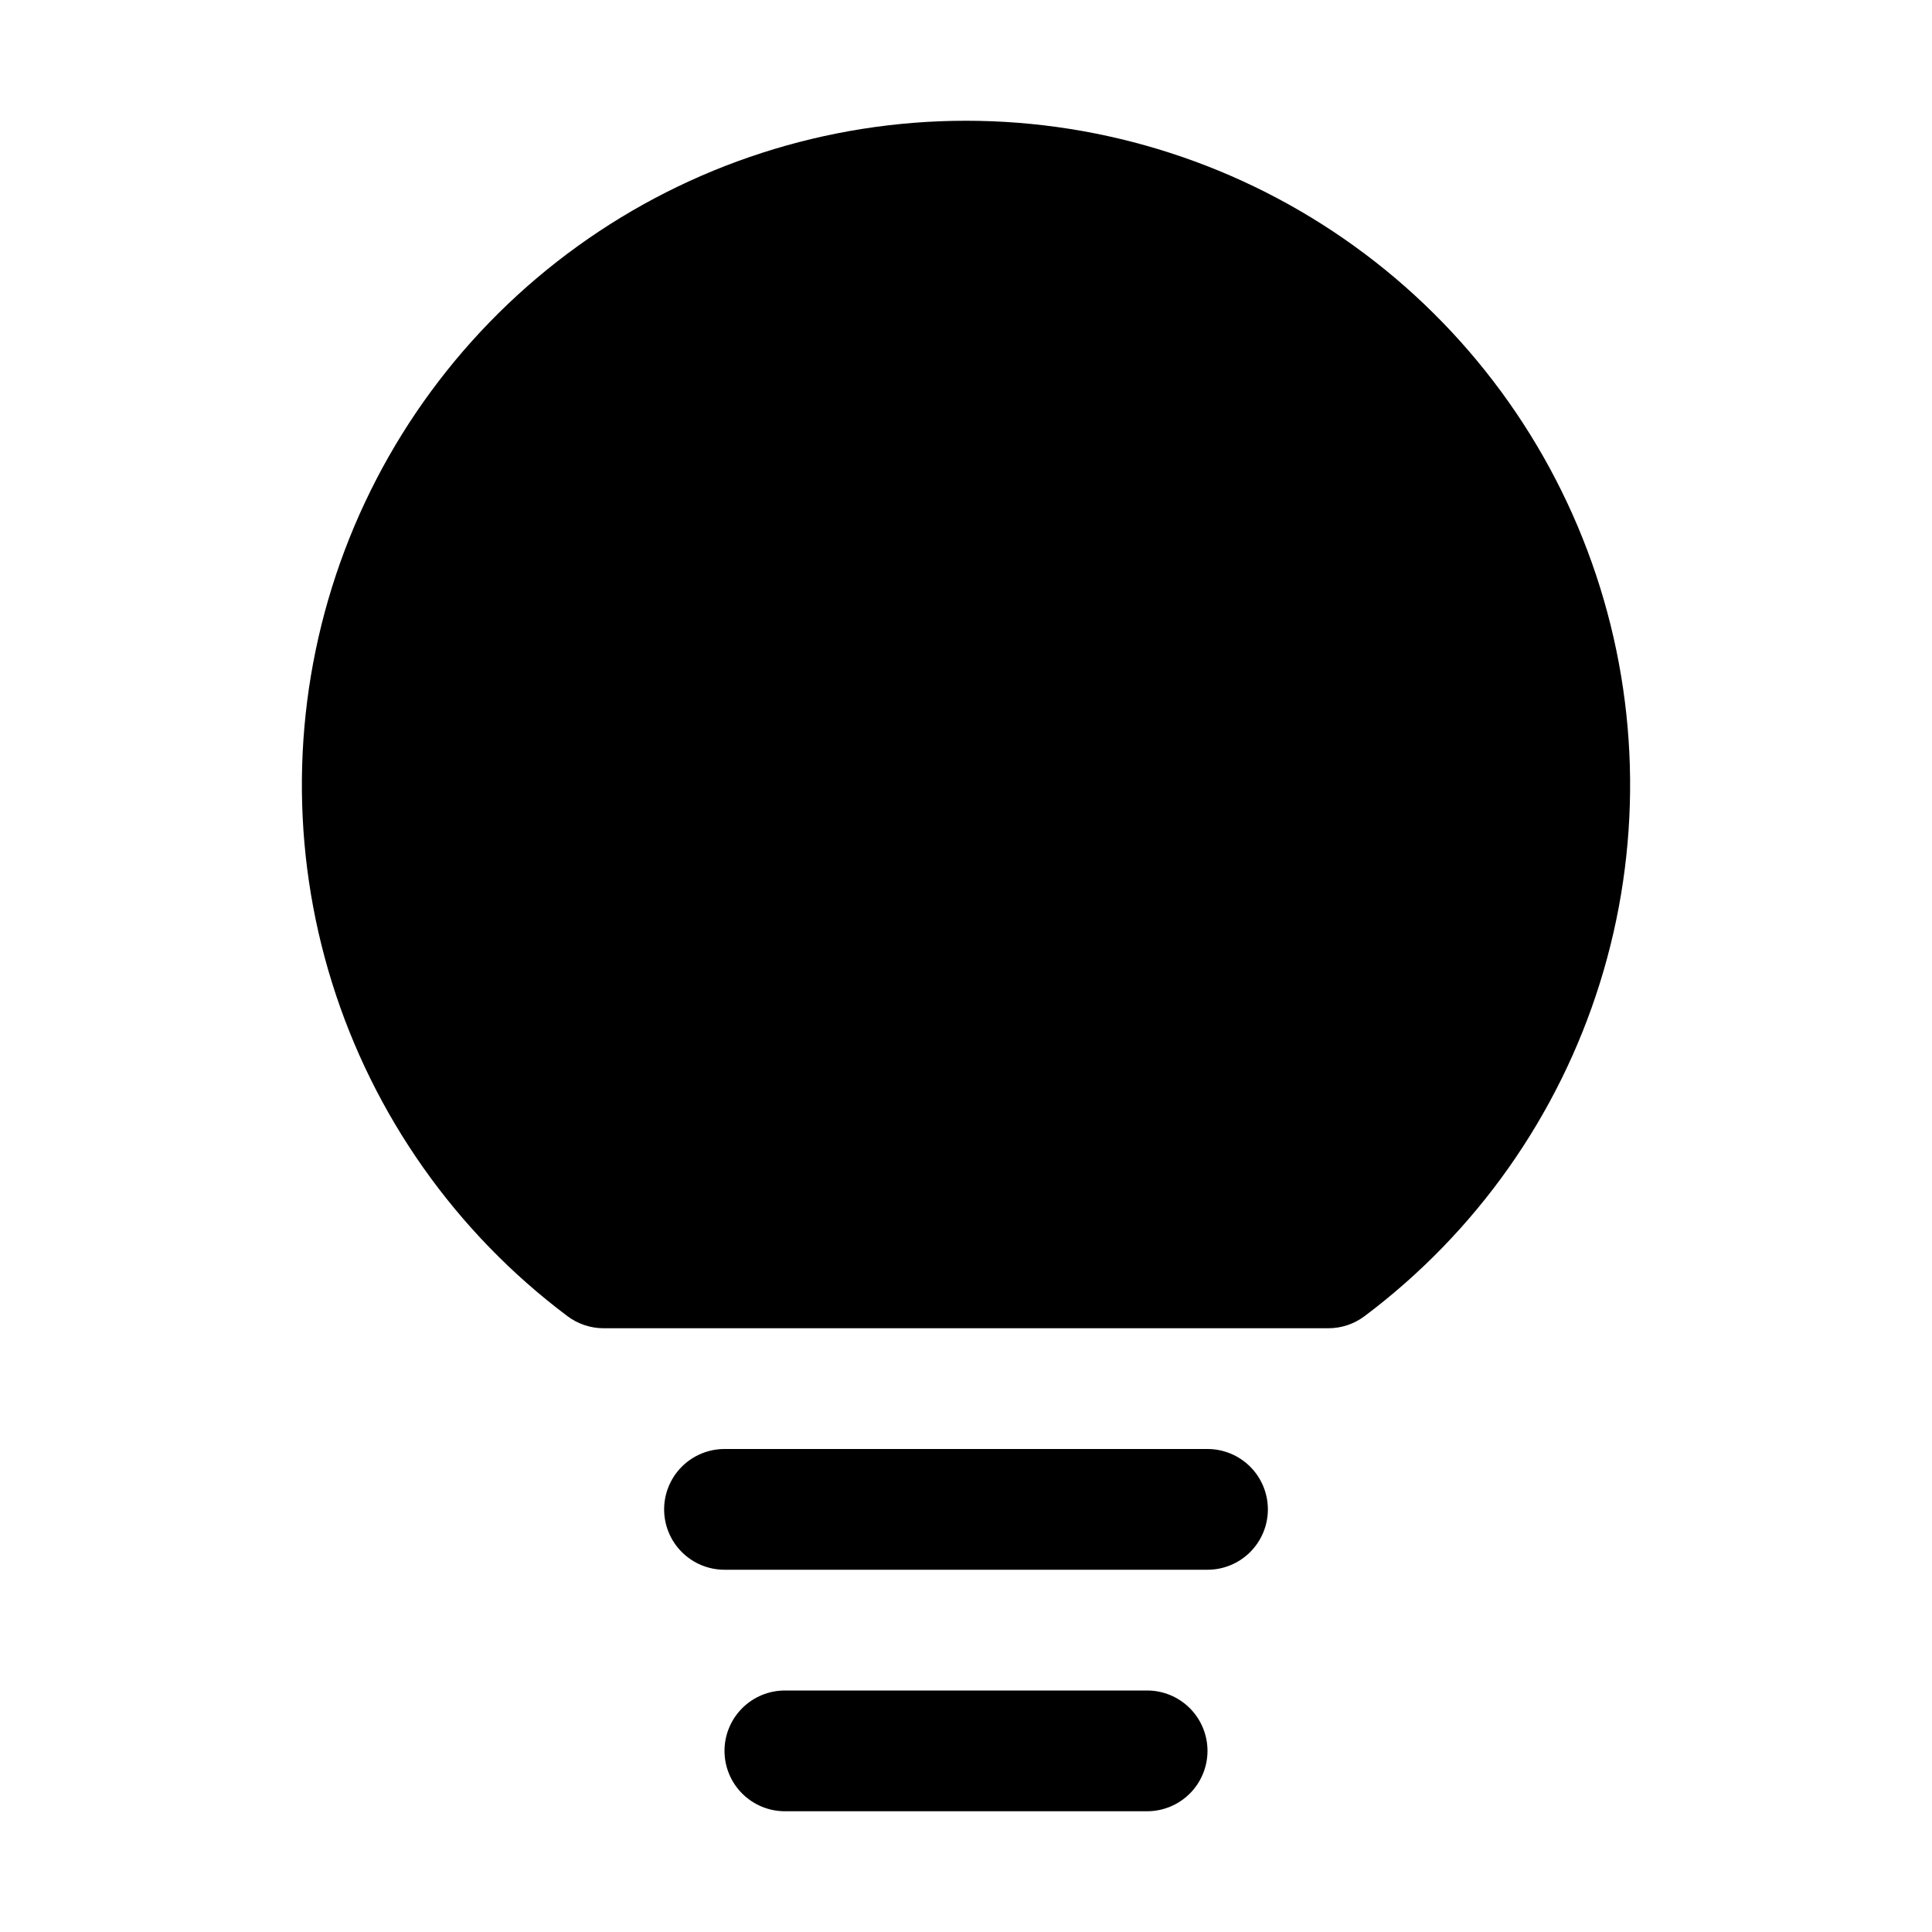 <?xml version="1.0" encoding="UTF-8"?>
<svg width="64" height="64" viewBox="0 0 64 64" fill="currentColor" xmlns="http://www.w3.org/2000/svg">
  <path d="M40 48H24C23.47 48 22.961 48.211 22.586 48.586C22.211 48.961 22 49.47 22 50C22 50.53 22.211 51.039 22.586 51.414C22.961 51.789 23.47 52 24 52H40C40.53 52 41.039 51.789 41.414 51.414C41.789 51.039 42 50.53 42 50C42 49.47 41.789 48.961 41.414 48.586C41.039 48.211 40.53 48 40 48Z" fill="currentColor" />
  <path d="M38 56H26C25.47 56 24.961 56.211 24.586 56.586C24.211 56.961 24 57.47 24 58C24 58.53 24.211 59.039 24.586 59.414C24.961 59.789 25.47 60 26 60H38C38.53 60 39.039 59.789 39.414 59.414C39.789 59.039 40 58.53 40 58C40 57.47 39.789 56.961 39.414 56.586C39.039 56.211 38.53 56 38 56Z" fill="currentColor" />
  <path d="M32 4C27.383 4 22.883 5.453 19.137 8.153C15.391 10.852 12.59 14.662 11.13 19.042C9.669 23.422 9.624 28.151 11 32.558C12.376 36.966 15.104 40.828 18.797 43.599C19.143 43.86 19.565 44 19.998 44H44.002C44.435 44 44.857 43.86 45.203 43.599C48.896 40.828 51.624 36.966 53 32.558C54.376 28.151 54.331 23.422 52.87 19.042C51.41 14.662 48.609 10.852 44.863 8.153C41.117 5.453 36.617 4 32 4Z" fill="currentColor" />
</svg>